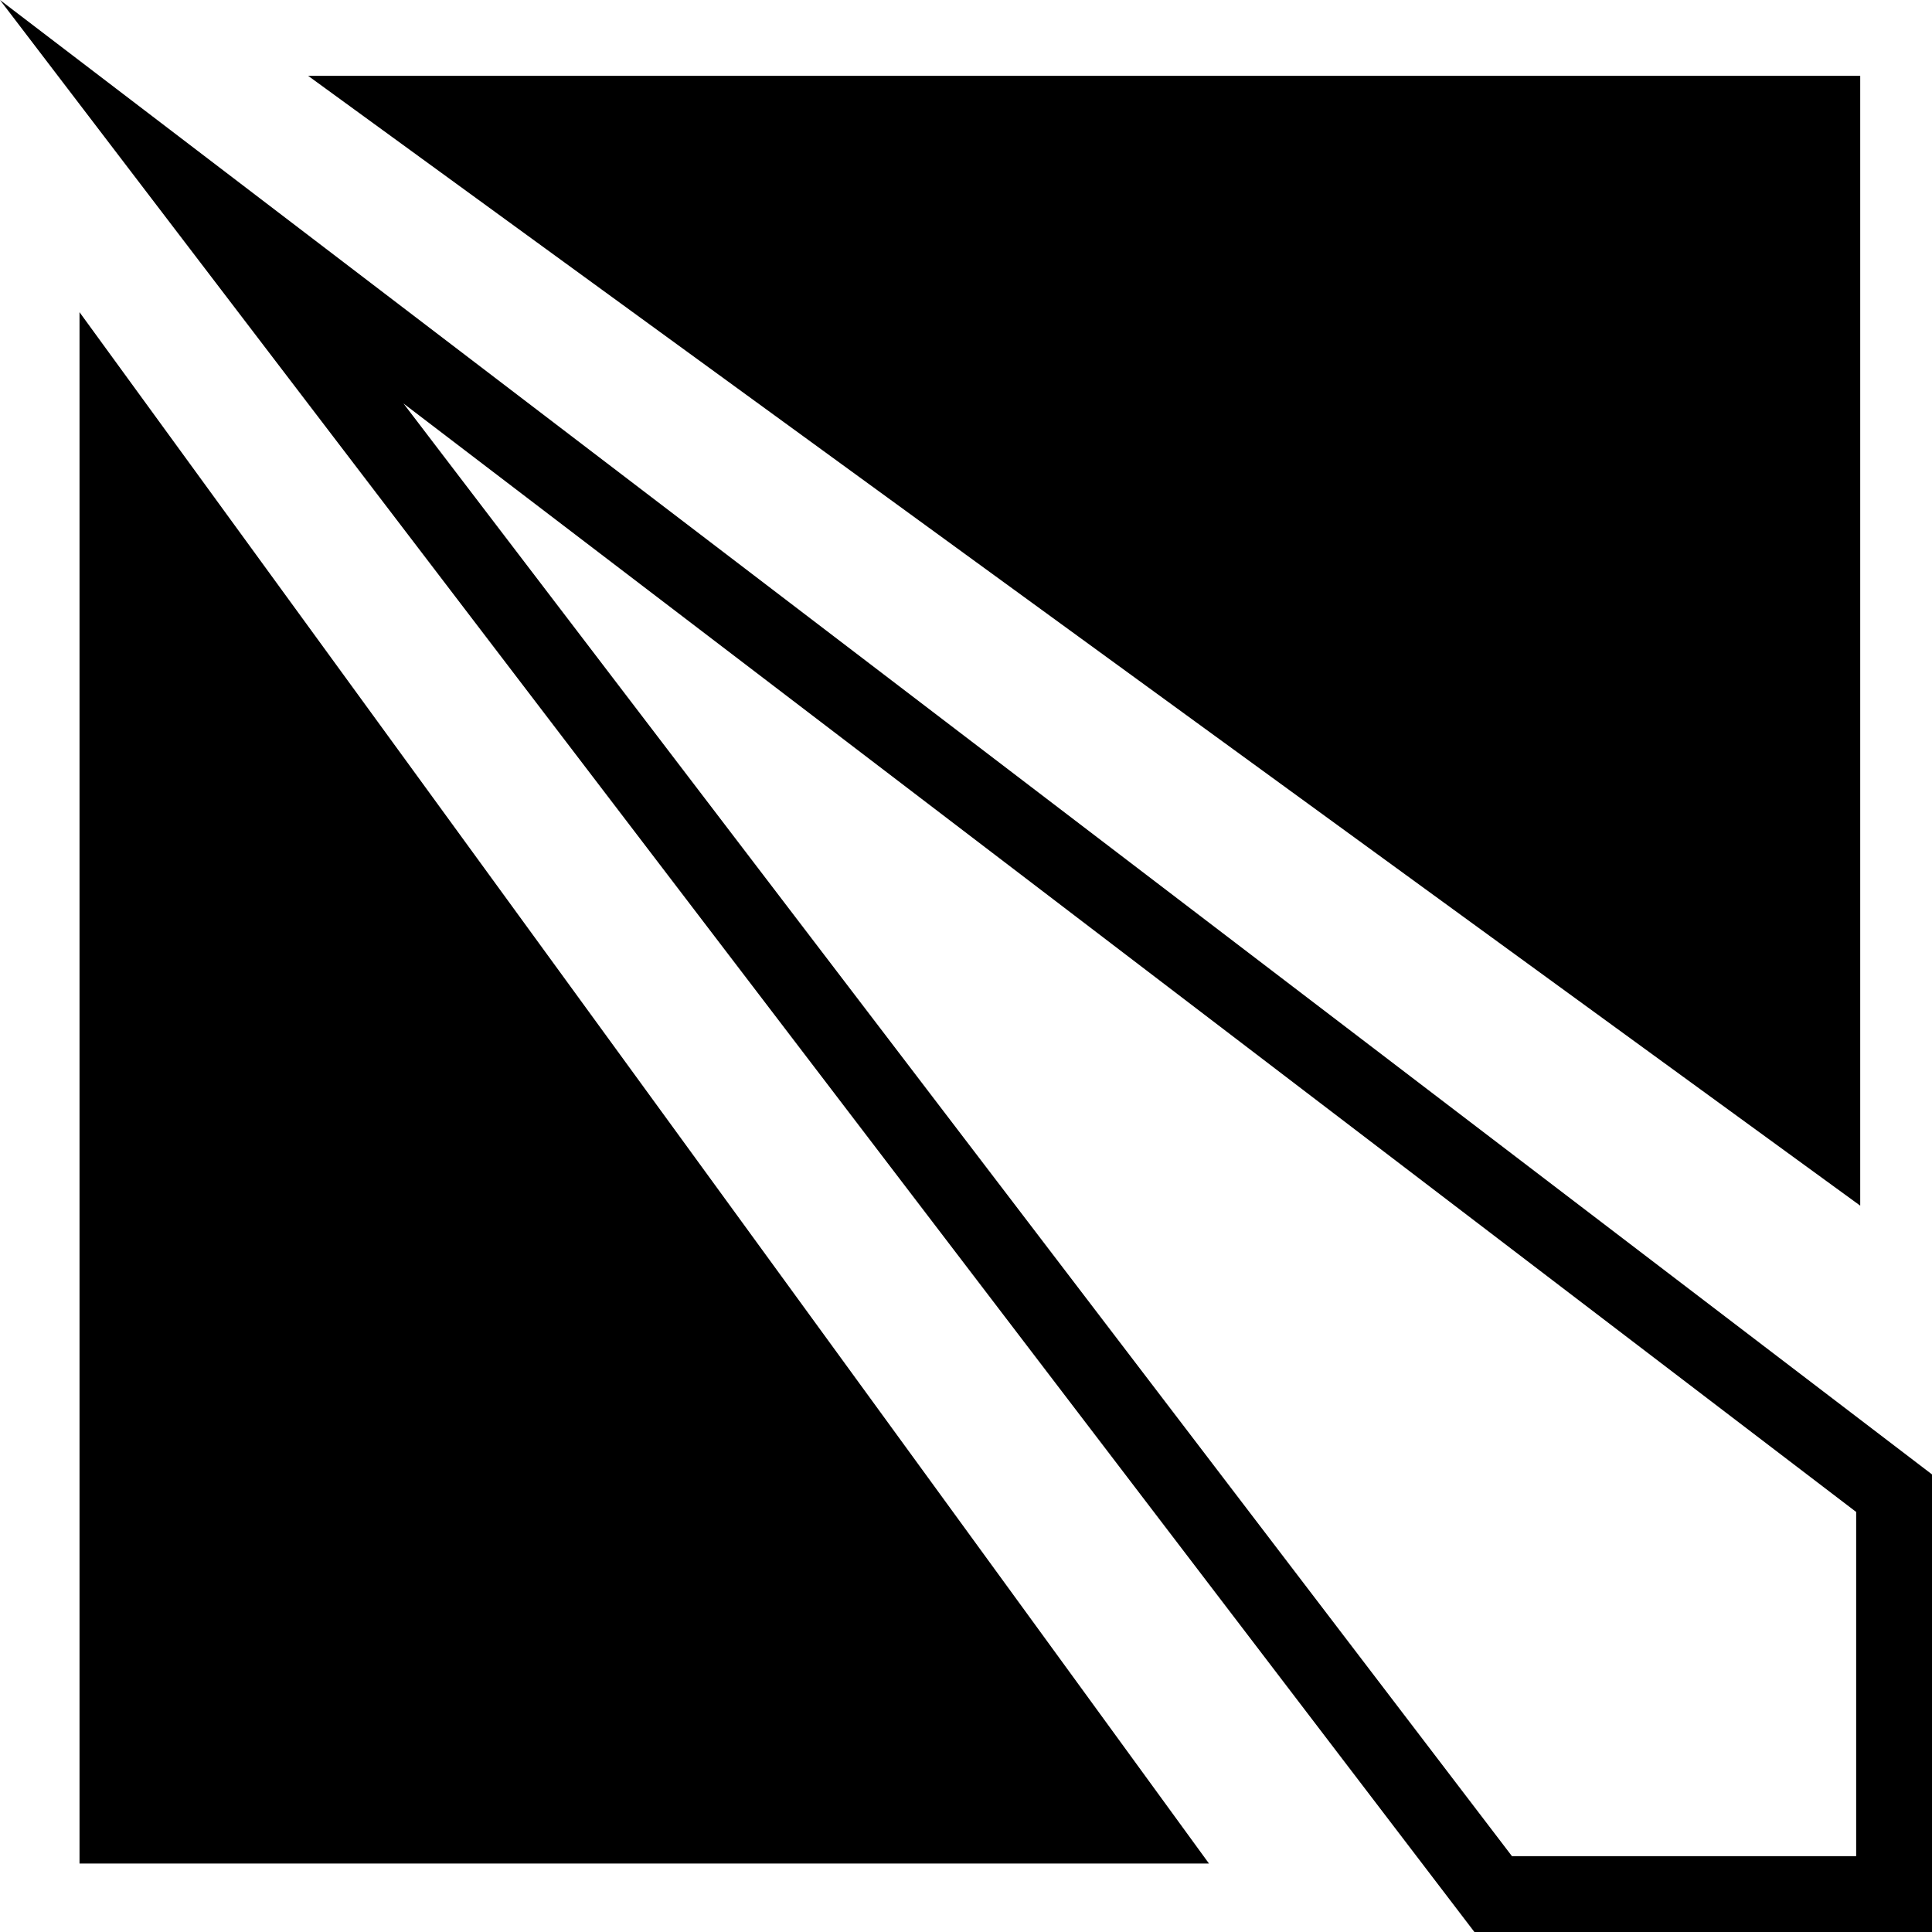 <?xml version="1.0" encoding="UTF-8"?>
<svg id="Layer_2" xmlns="http://www.w3.org/2000/svg" version="1.1" viewBox="0 0 524.8 524.8">
  <!-- Generator: Adobe Illustrator 29.4.0, SVG Export Plug-In . SVG Version: 2.1.0 Build 152)  -->
  <defs>
    <style>
      .st0 {
        display: none;
      }
    </style>
  </defs>
  <g id="Layer_1-2">
    <path d="M109.6,109.6l394.6,301.1v93.5h-93.5L109.6,109.6M0,0l400.5,524.8h124.3v-124.3L0,0h0Z"/>
    <polygon points="505.3 20.6 83.7 20.6 505.3 327.5 505.3 20.6"/>
    <polygon points="21.6 506.2 328.4 506.2 21.6 84.8 21.6 506.2"/>
    <rect class="st0" width="524.8" height="524.8"/>
  </g>
</svg>